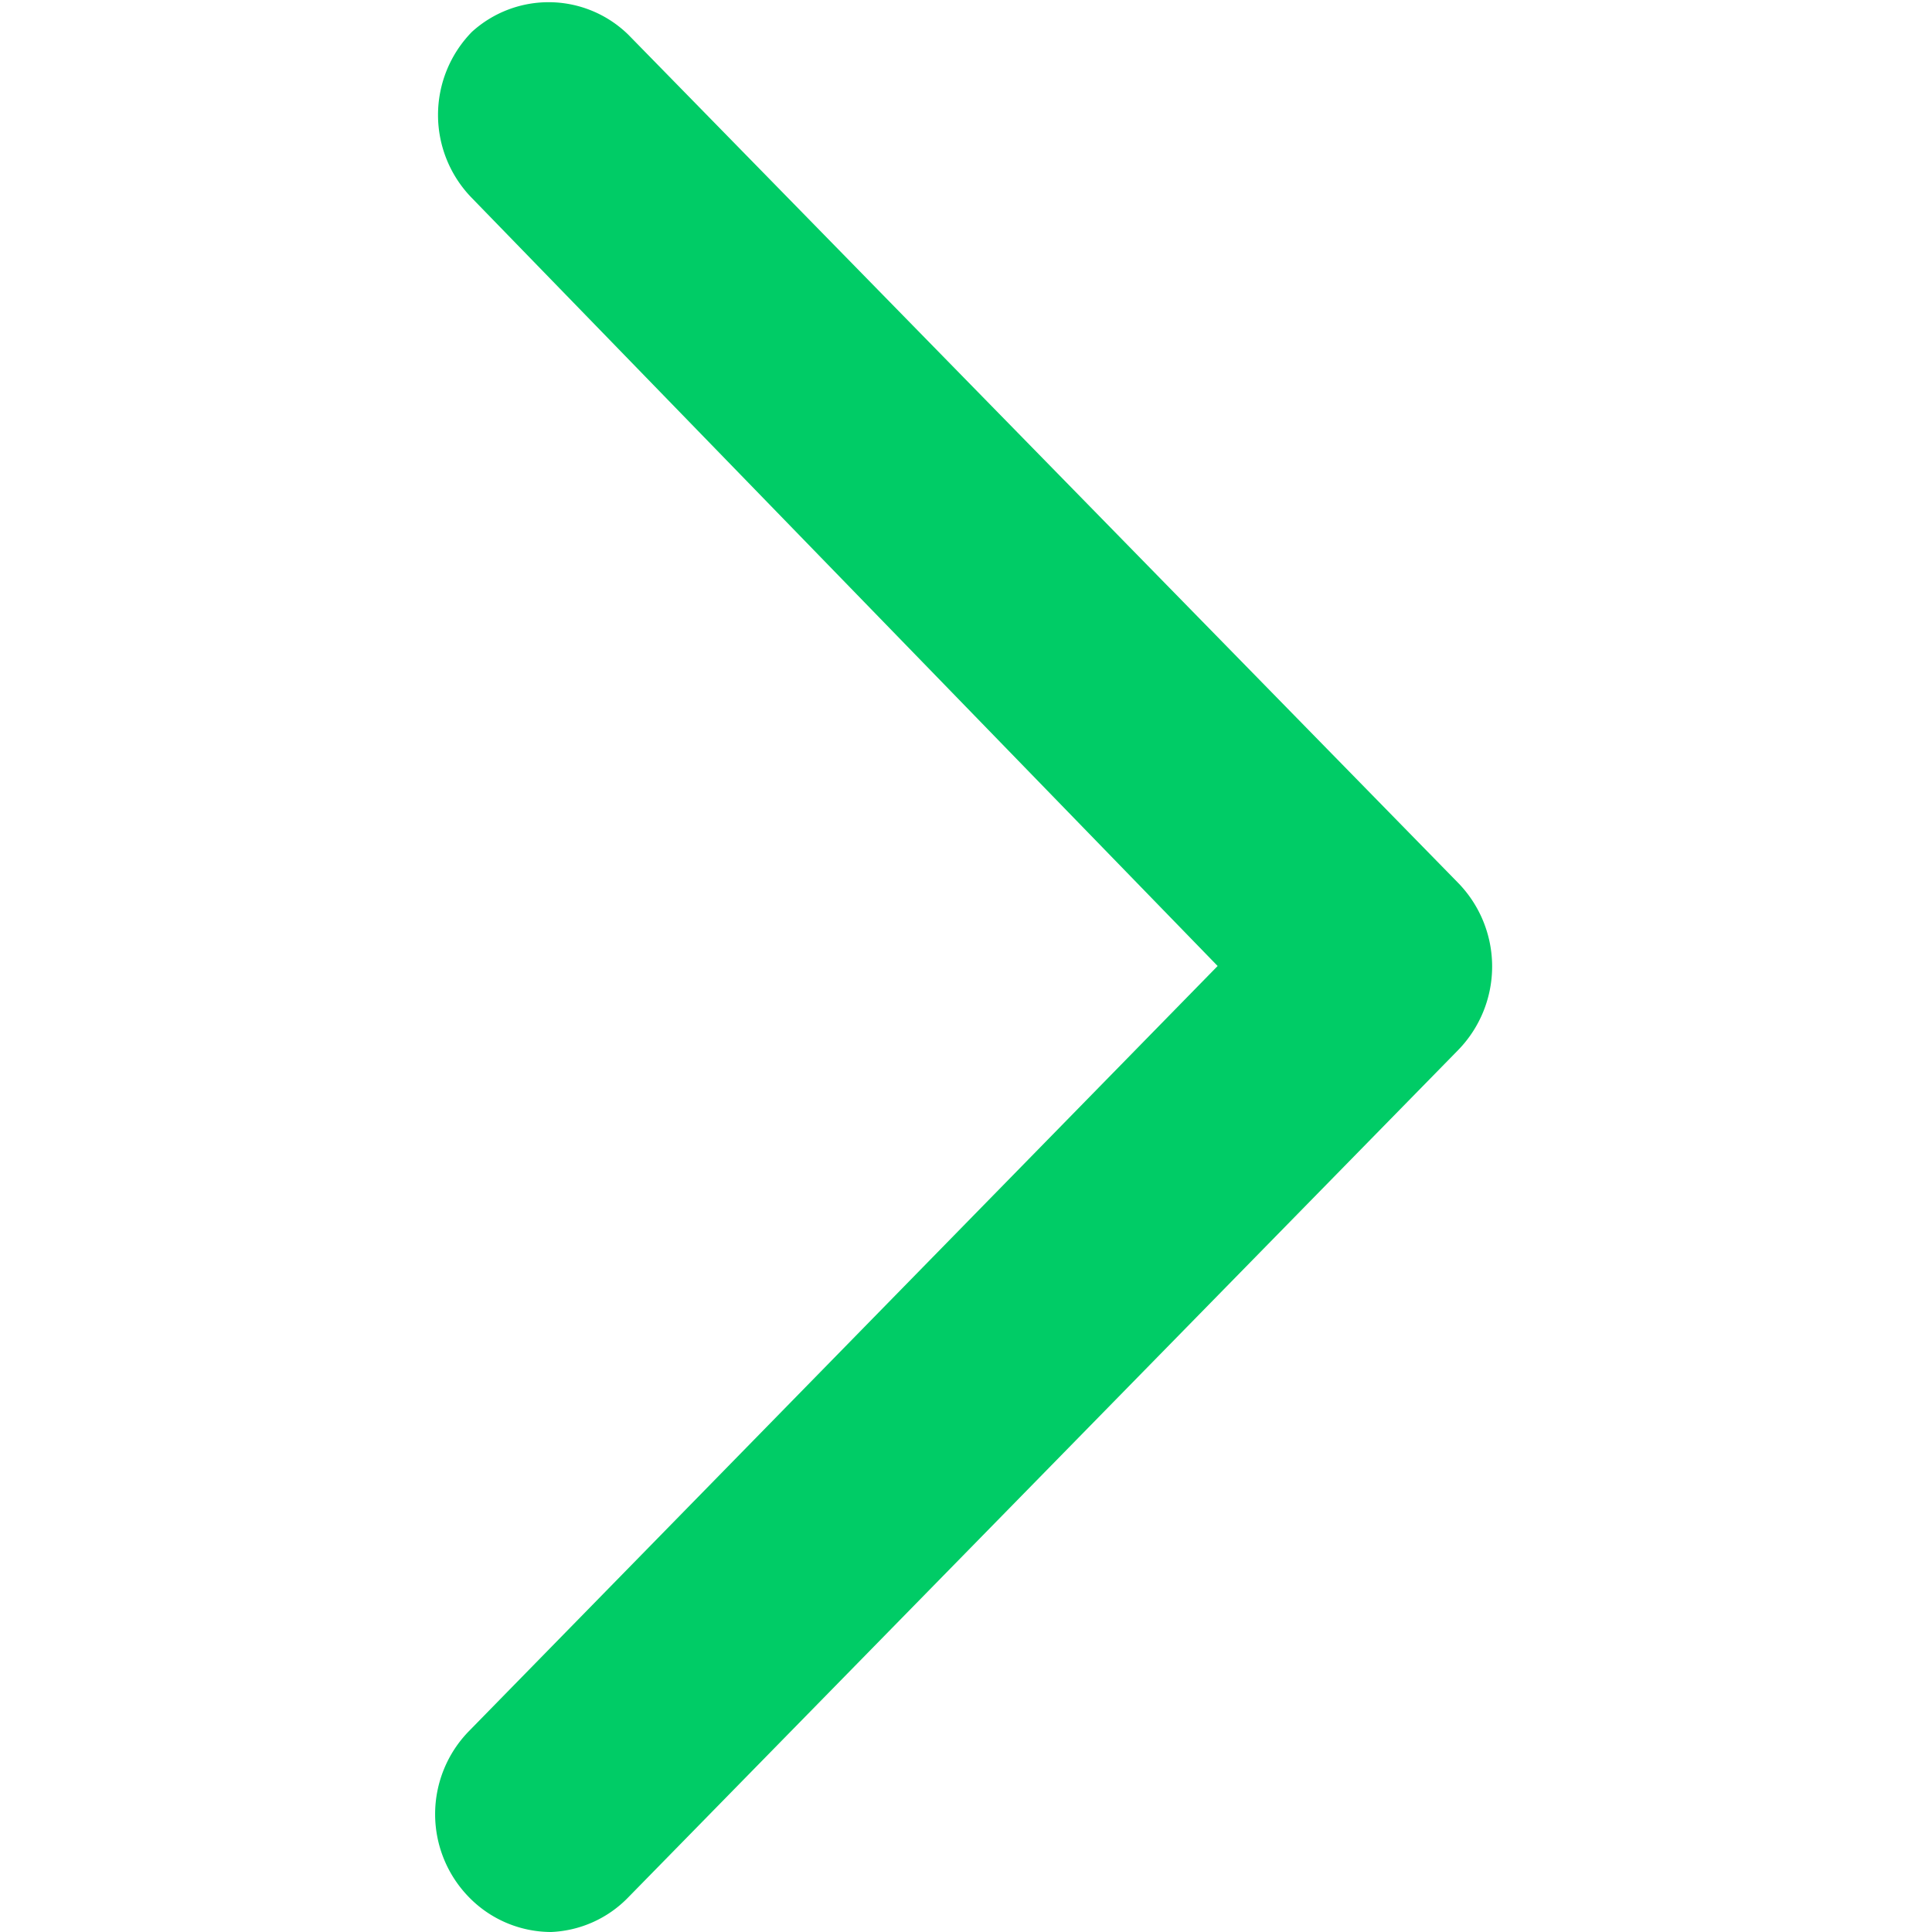<?xml version="1.0" standalone="no"?><!DOCTYPE svg PUBLIC "-//W3C//DTD SVG 1.1//EN" "http://www.w3.org/Graphics/SVG/1.1/DTD/svg11.dtd"><svg t="1555931496514" class="icon" style="" viewBox="0 0 1024 1024" version="1.1" xmlns="http://www.w3.org/2000/svg" p-id="2547" xmlns:xlink="http://www.w3.org/1999/xlink" width="64" height="64"><defs><style type="text/css"></style></defs><path d="M292.096 1024a60.416 60.416 0 0 0 40.96-18.432l439.808-449.024a63.488 63.488 0 0 0 0-88.576L333.056 18.432A60.416 60.416 0 0 0 250.112 16.896a62.976 62.976 0 0 0 0 88.064L645.376 512 248.576 917.504a62.976 62.976 0 0 0 0 88.064 60.928 60.928 0 0 0 43.52 18.432z" fill="#00cc66" p-id="2548"></path></svg>